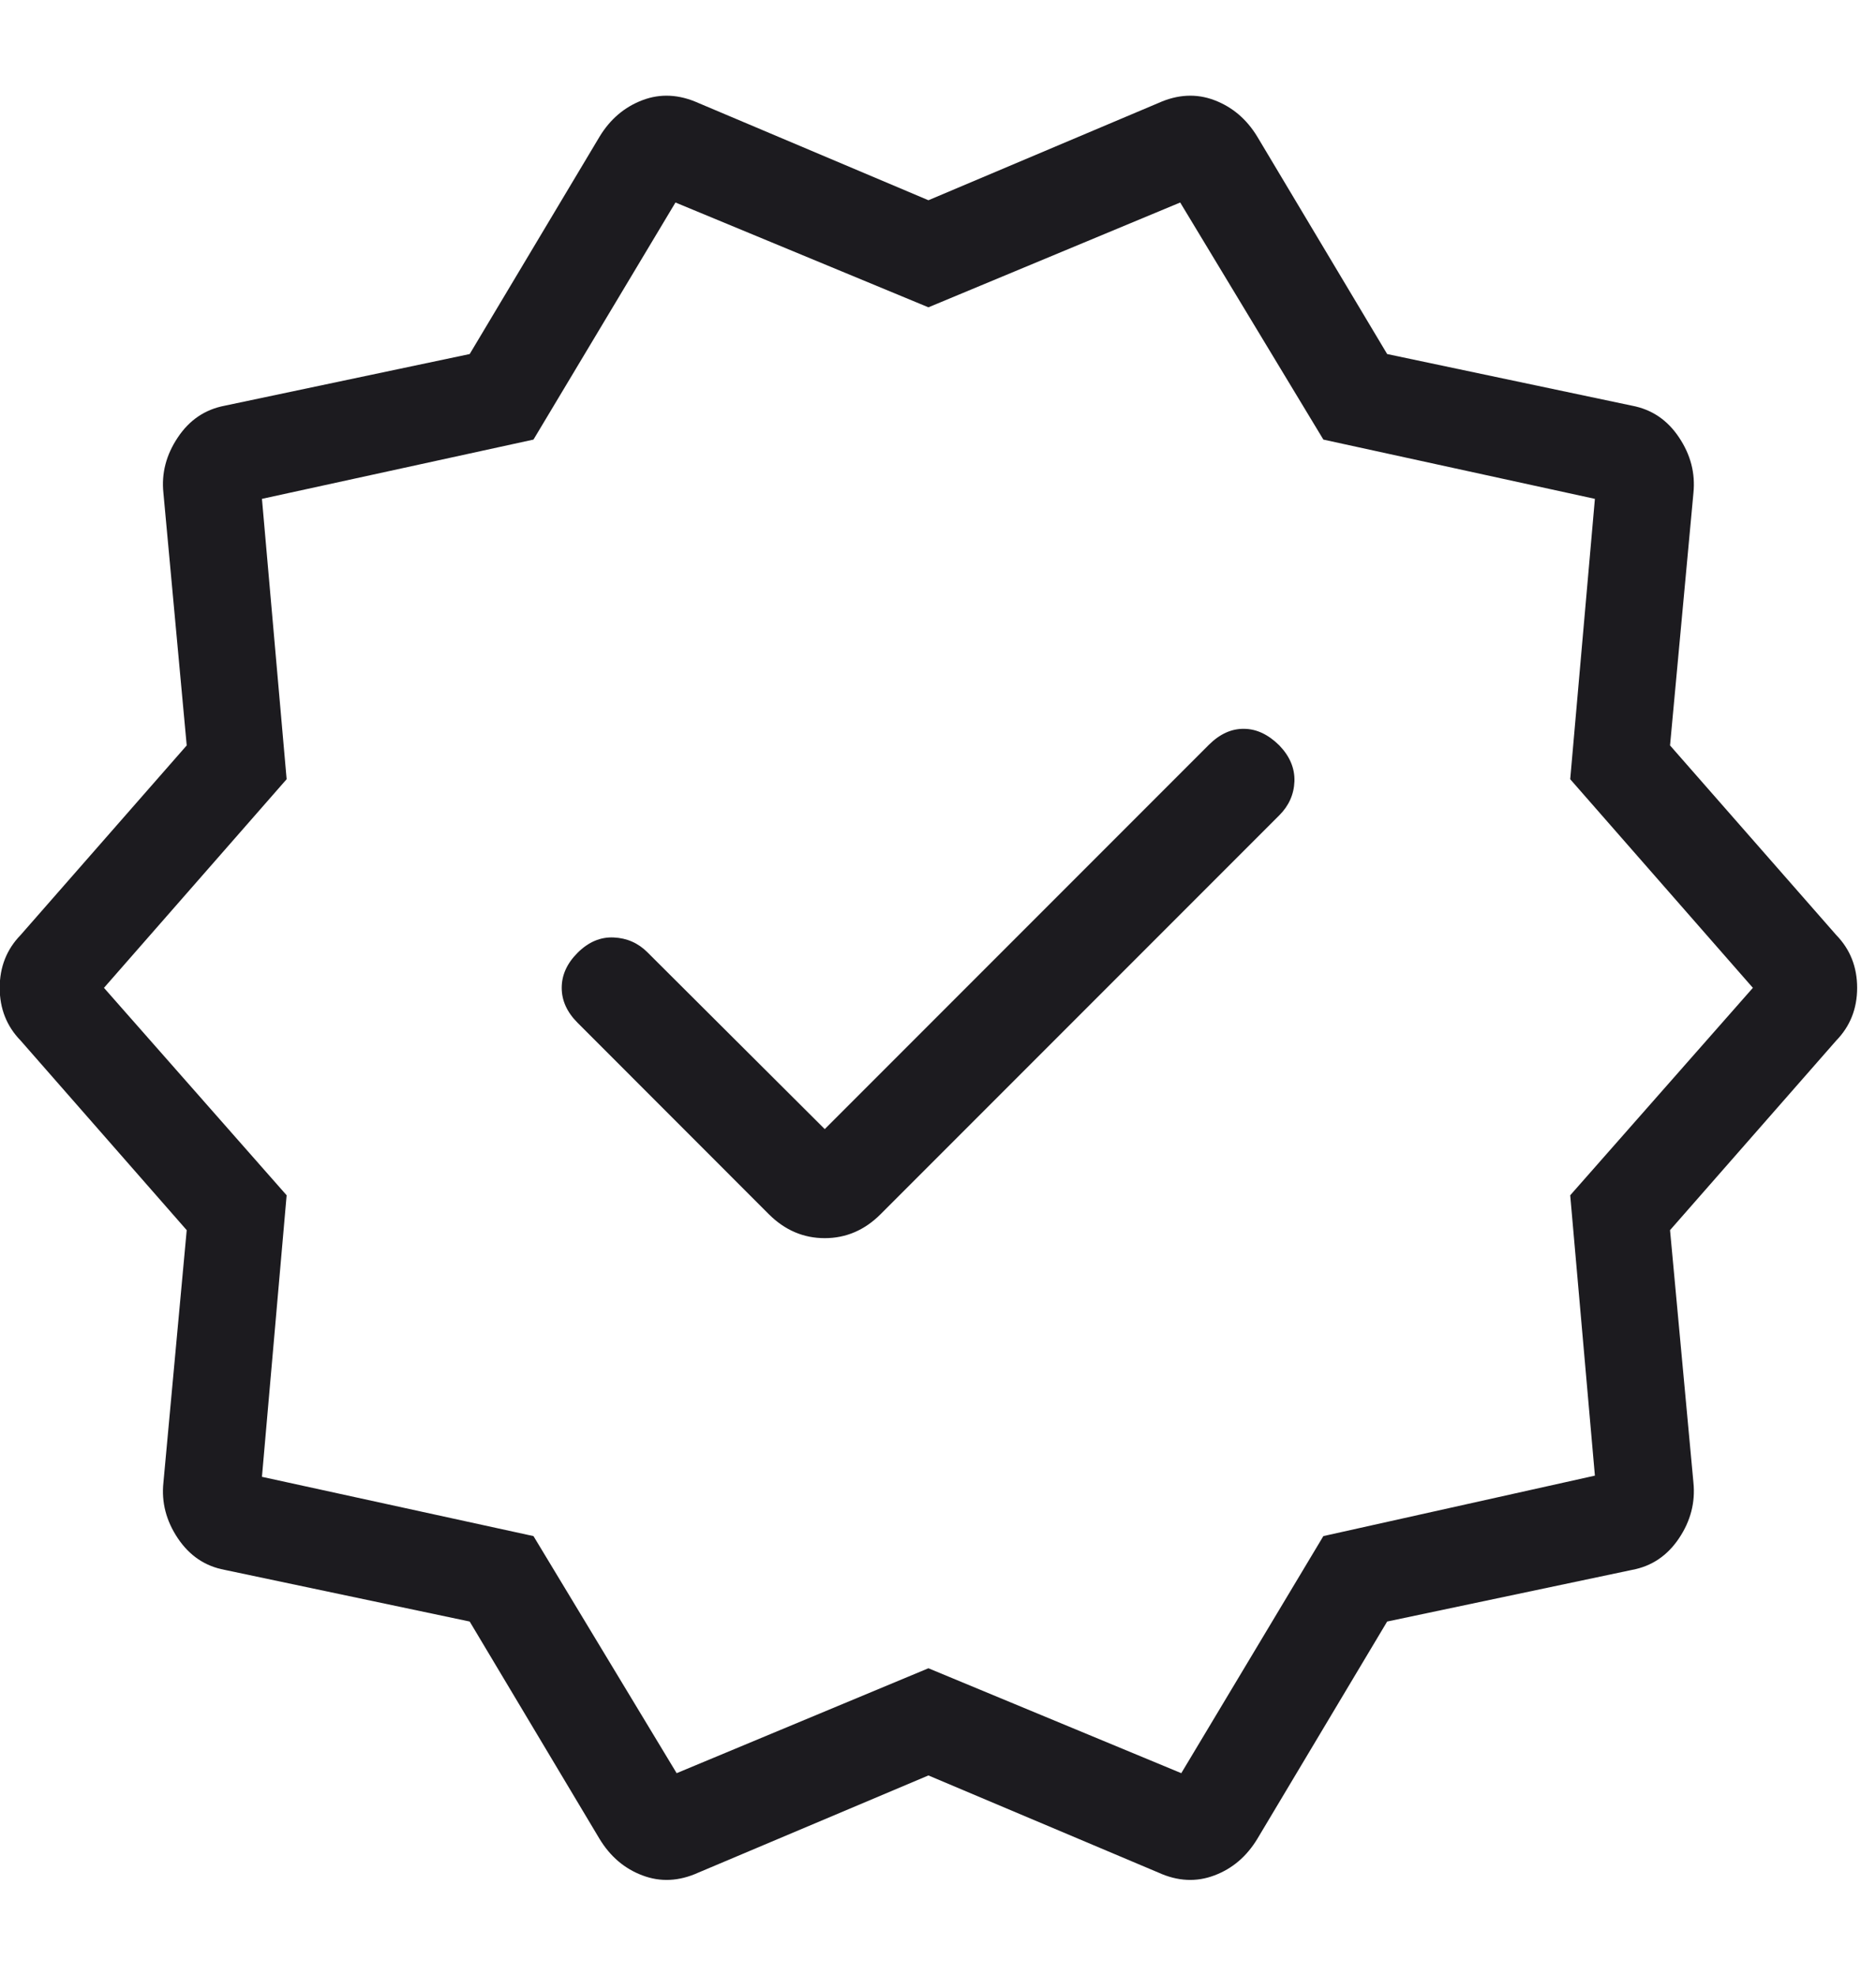 <svg width="19" height="20" viewBox="0 0 19 20" fill="none" xmlns="http://www.w3.org/2000/svg">
<path d="M8.353 11.43L6.557 9.64C6.463 9.546 6.349 9.496 6.215 9.49C6.081 9.484 5.959 9.536 5.849 9.646C5.743 9.752 5.689 9.87 5.689 10C5.689 10.129 5.743 10.247 5.849 10.353L7.787 12.292C7.949 12.453 8.137 12.534 8.353 12.534C8.568 12.534 8.757 12.453 8.918 12.292L12.957 8.253C13.054 8.156 13.105 8.041 13.11 7.909C13.114 7.777 13.063 7.656 12.957 7.546C12.846 7.436 12.727 7.379 12.6 7.378C12.472 7.376 12.354 7.43 12.243 7.54L8.353 11.43ZM6.072 18.615L4.757 16.415L2.276 15.892C2.077 15.855 1.919 15.748 1.801 15.572C1.683 15.396 1.634 15.208 1.655 15.009L1.891 12.453L0.209 10.534C0.068 10.389 -0.003 10.211 -0.003 10C-0.003 9.788 0.068 9.61 0.209 9.465L1.891 7.546L1.655 4.99C1.634 4.791 1.683 4.604 1.801 4.428C1.919 4.251 2.077 4.145 2.276 4.107L4.757 3.584L6.072 1.384C6.18 1.206 6.325 1.083 6.507 1.014C6.689 0.945 6.877 0.955 7.072 1.042L9.403 2.027L11.734 1.042C11.928 0.955 12.117 0.945 12.299 1.014C12.481 1.083 12.626 1.206 12.734 1.384L14.049 3.584L16.53 4.107C16.729 4.145 16.887 4.251 17.005 4.428C17.123 4.604 17.171 4.791 17.151 4.99L16.914 7.546L18.597 9.465C18.738 9.61 18.809 9.788 18.809 10C18.809 10.211 18.738 10.389 18.597 10.534L16.914 12.453L17.151 15.009C17.171 15.208 17.123 15.396 17.005 15.572C16.887 15.748 16.729 15.855 16.53 15.892L14.049 16.415L12.734 18.615C12.626 18.793 12.481 18.917 12.299 18.985C12.117 19.054 11.928 19.045 11.734 18.957L9.403 17.973L7.072 18.957C6.877 19.045 6.689 19.054 6.507 18.985C6.325 18.917 6.18 18.793 6.072 18.615ZM6.853 17.95L9.403 16.888L11.964 17.95L13.403 15.55L16.153 14.938L15.903 12.1L17.753 10L15.903 7.888L16.153 5.05L13.403 4.45L11.953 2.05L9.403 3.111L6.841 2.05L5.403 4.45L2.653 5.05L2.903 7.888L1.053 10L2.903 12.1L2.653 14.95L5.403 15.55L6.853 17.95Z" fill="#1C1B1F"/>
</svg>
